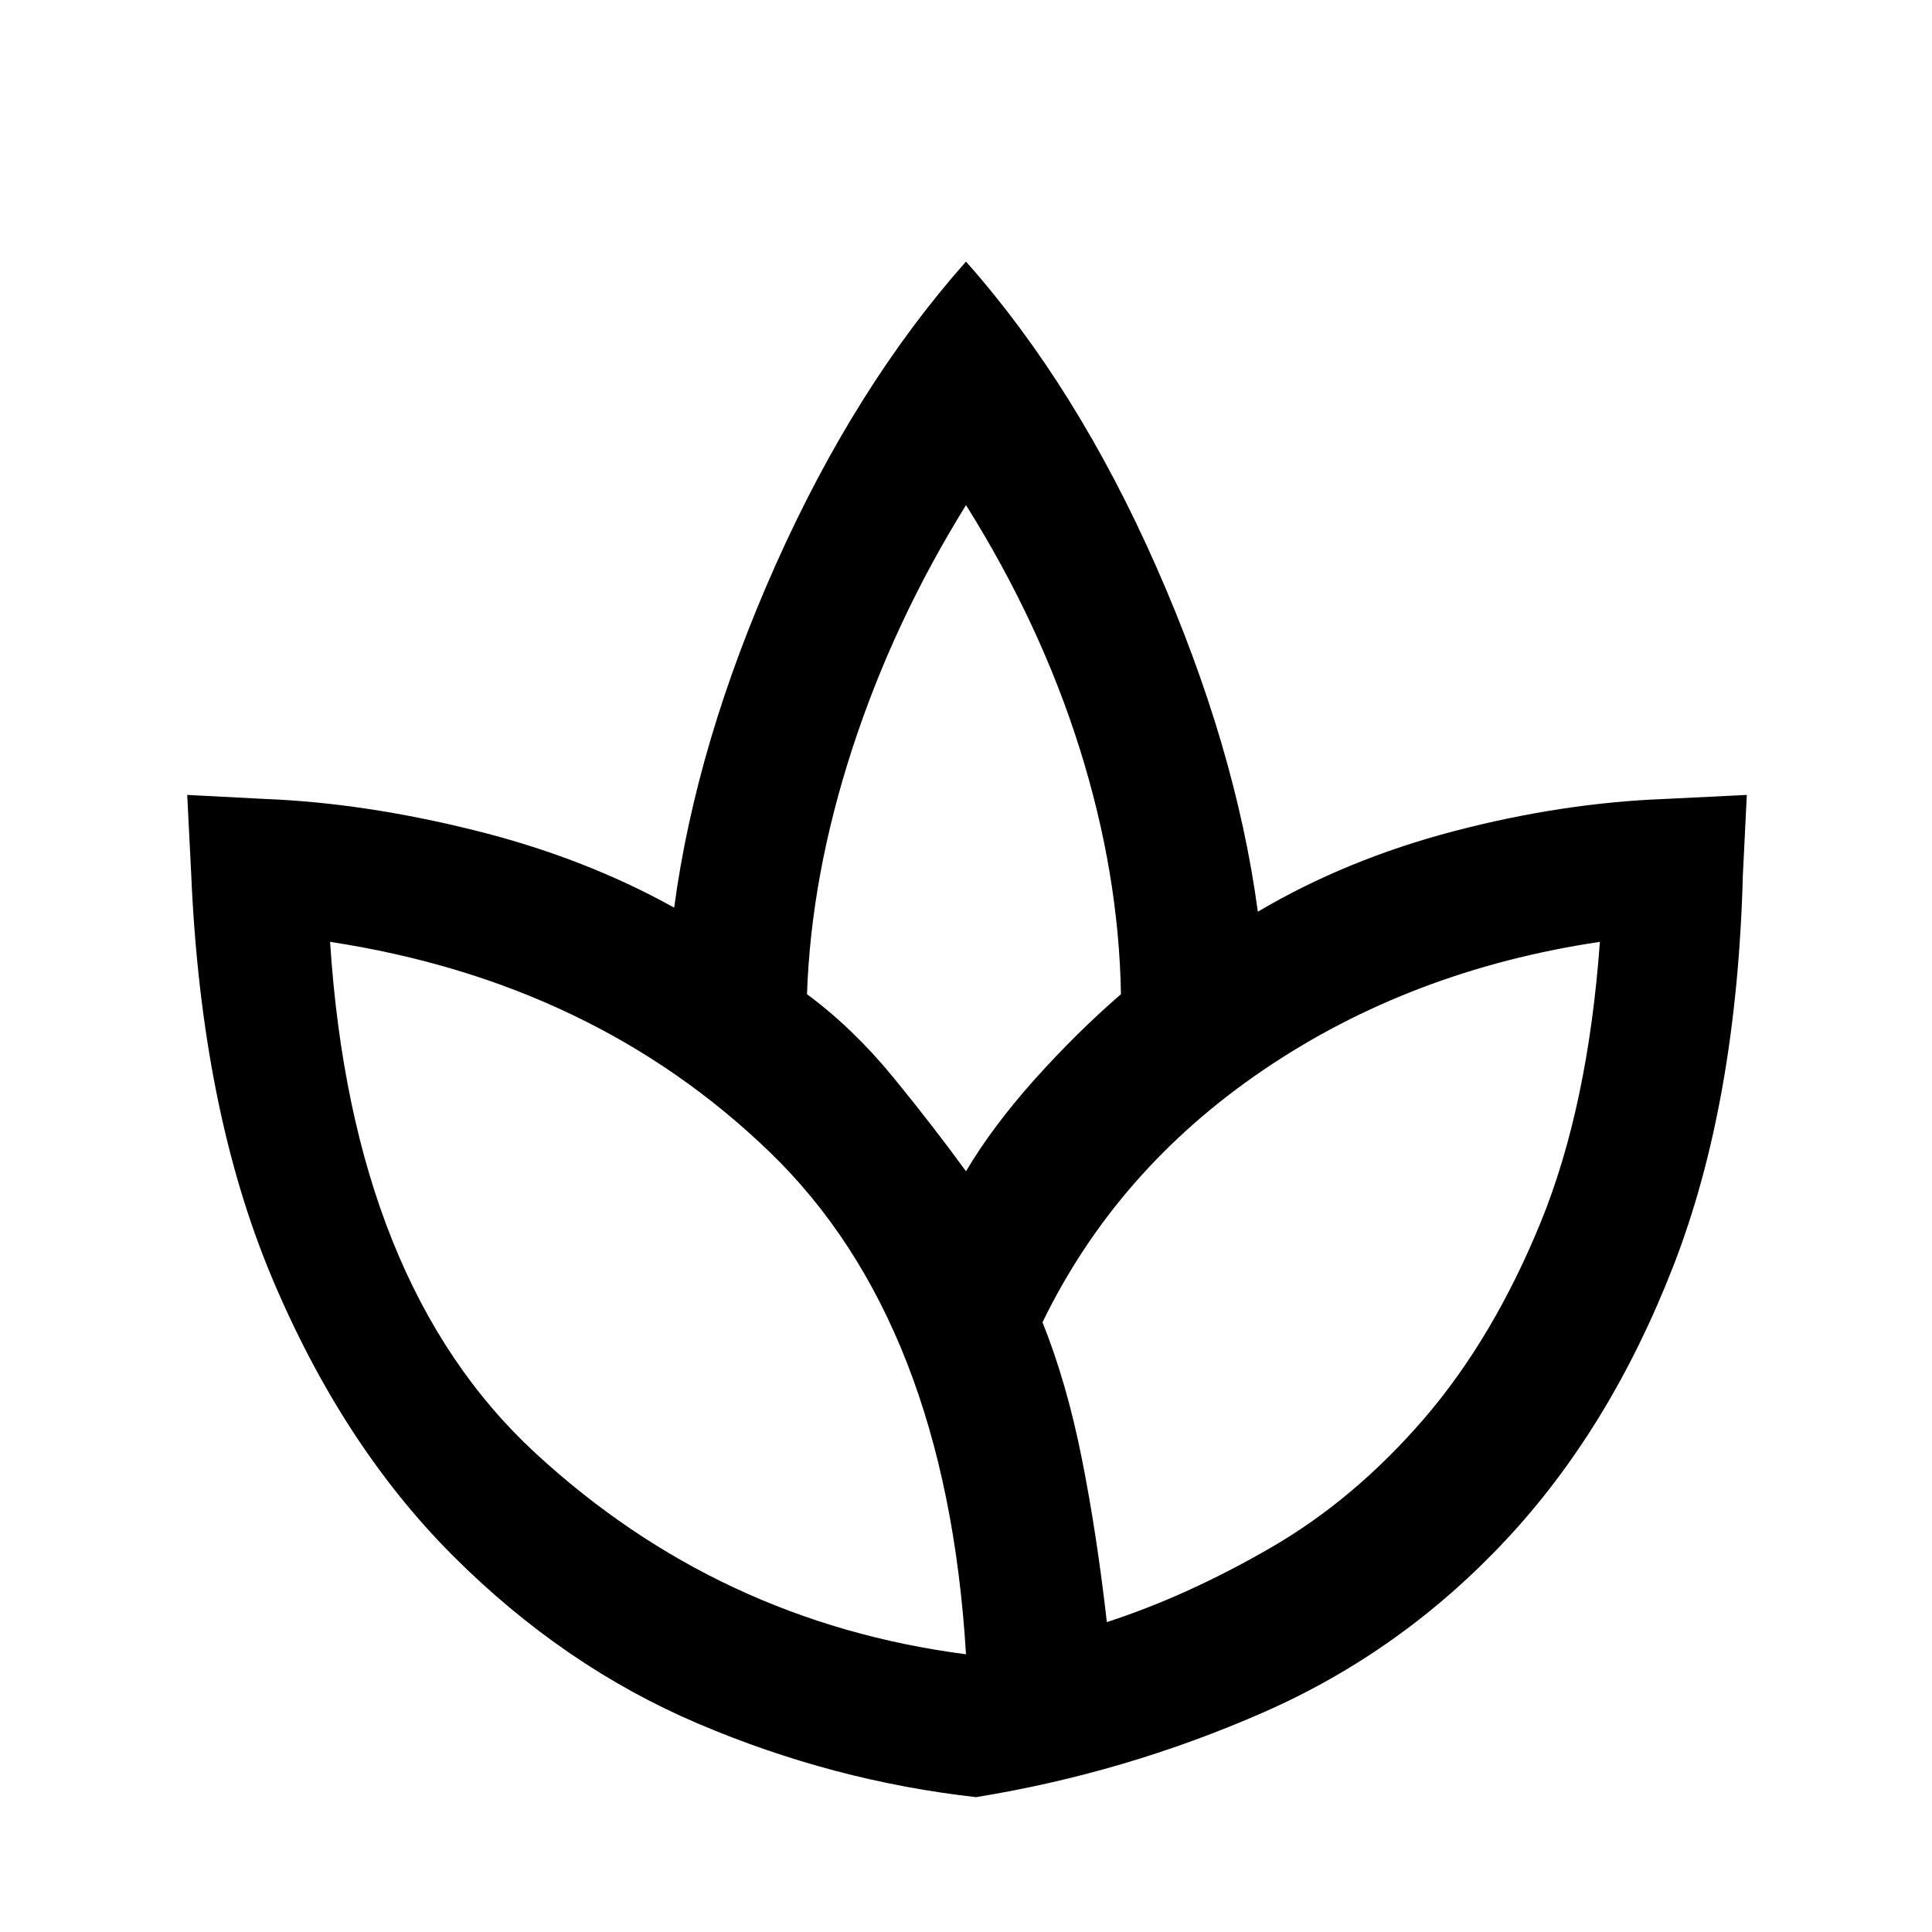 <svg xmlns="http://www.w3.org/2000/svg" height="20" width="20"><path d="M10.104 18.604q-1.479-.166-2.875-.76t-2.541-1.74q-1.146-1.146-1.876-2.885-.729-1.74-.833-4.177l-.041-.813.812.042q1.021.041 2.156.323 1.136.281 2.073.802.229-1.708 1.052-3.552Q8.854 4 10 2.708 11.146 4 11.969 5.865q.823 1.864 1.052 3.573.917-.542 2.031-.834 1.115-.292 2.177-.333l.854-.042-.041.833q-.063 2.355-.719 4.042-.656 1.688-1.74 2.844-1.083 1.156-2.51 1.781-1.427.625-2.969.875ZM10 17.125q-.208-3.437-2.031-5.198-1.823-1.76-4.552-2.177.229 3.542 2.125 5.292T10 17.125Zm0-5q.271-.458.708-.948.438-.489.896-.885-.021-1.25-.427-2.542Q10.771 6.458 10 5.229 9.25 6.438 8.823 7.75q-.427 1.312-.469 2.542.479.354.896.864.417.511.75.969Zm1.458 4.667q.834-.271 1.698-.771.865-.5 1.584-1.333.718-.834 1.208-2.032t.614-2.906q-1.958.292-3.479 1.323-1.521 1.031-2.291 2.615.25.624.406 1.406.156.781.26 1.698ZM10 12.125Zm1.458 4.667ZM10 17.125Zm.792-3.458Zm-.688 4.937Z"/></svg>